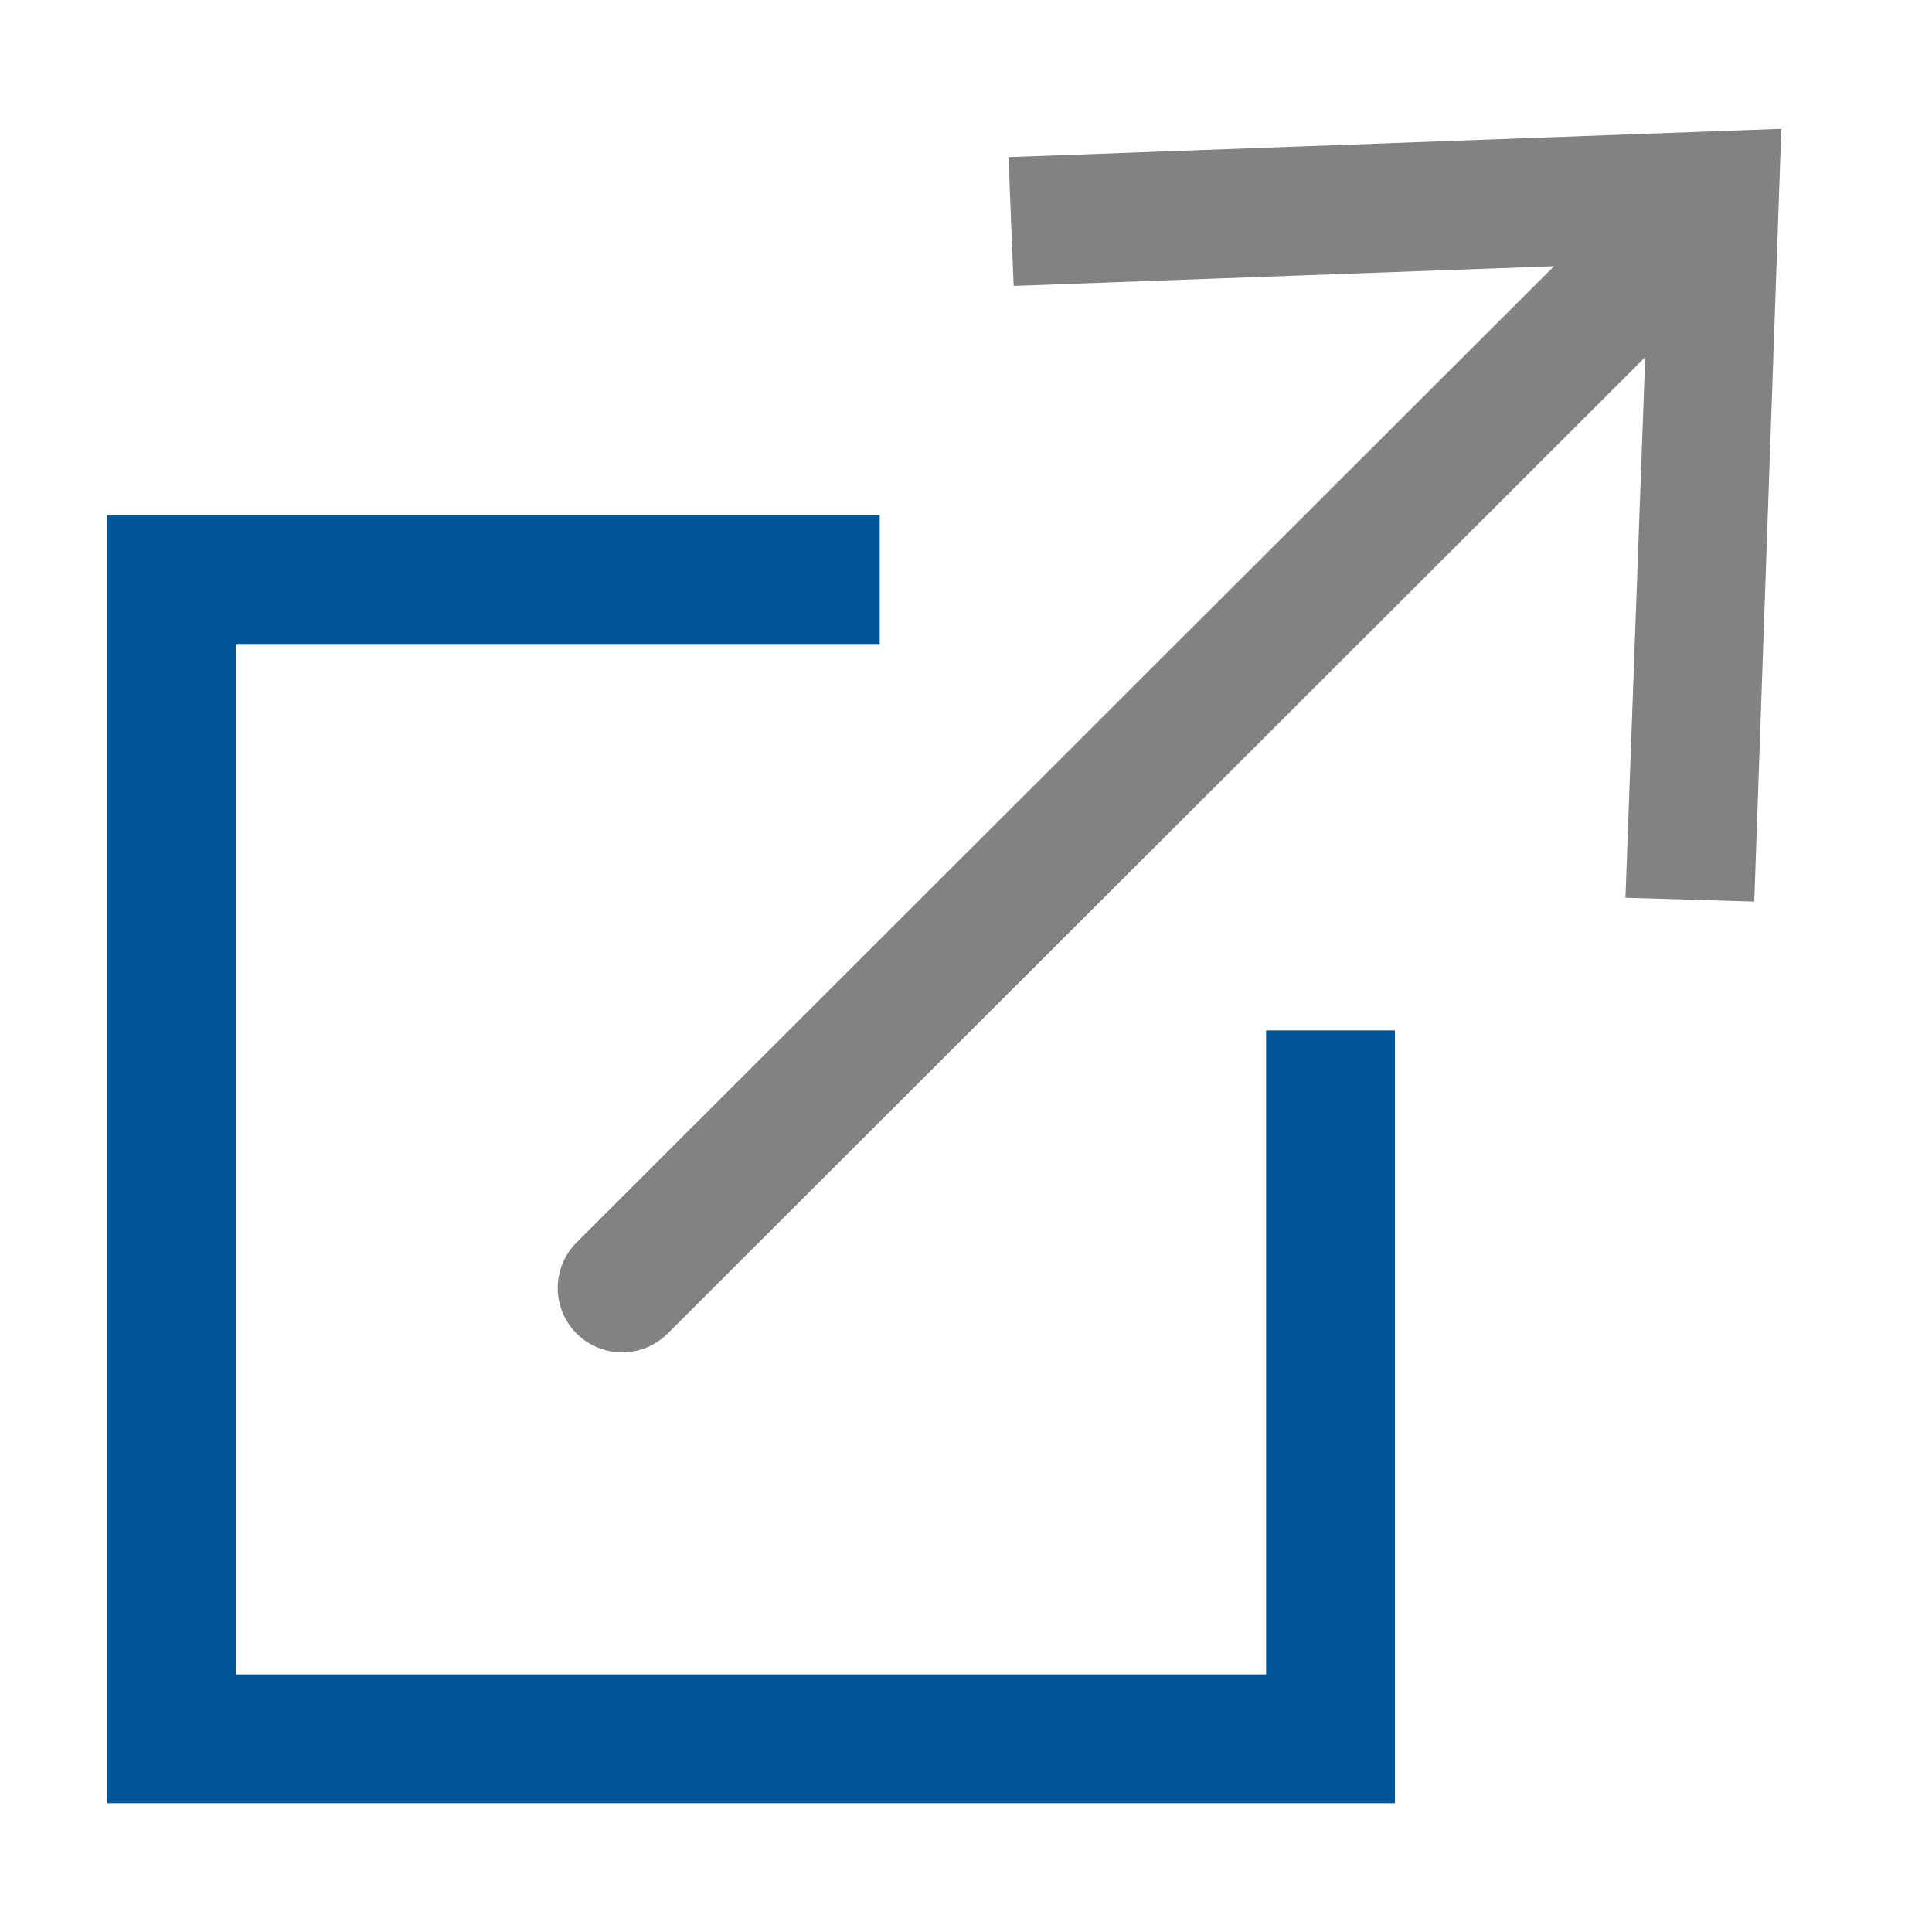 <svg xmlns="http://www.w3.org/2000/svg" viewBox="0 0 15 15"><defs><style>.a{fill:#005699;}.b{fill:none;stroke:#828282;stroke-linecap:round;stroke-linejoin:round;}.c{fill:#828282;}</style></defs><path class="a" d="M10.83 14h-10V4h6v1h-5v8h8V8h1v6"/><path class="b" d="M4.83 10l8.24-8.23"/><path class="c" d="M13.62 7l-1-.03.18-4.93-4.93.18-.04-1 6-.22-.21 6"/></svg>
